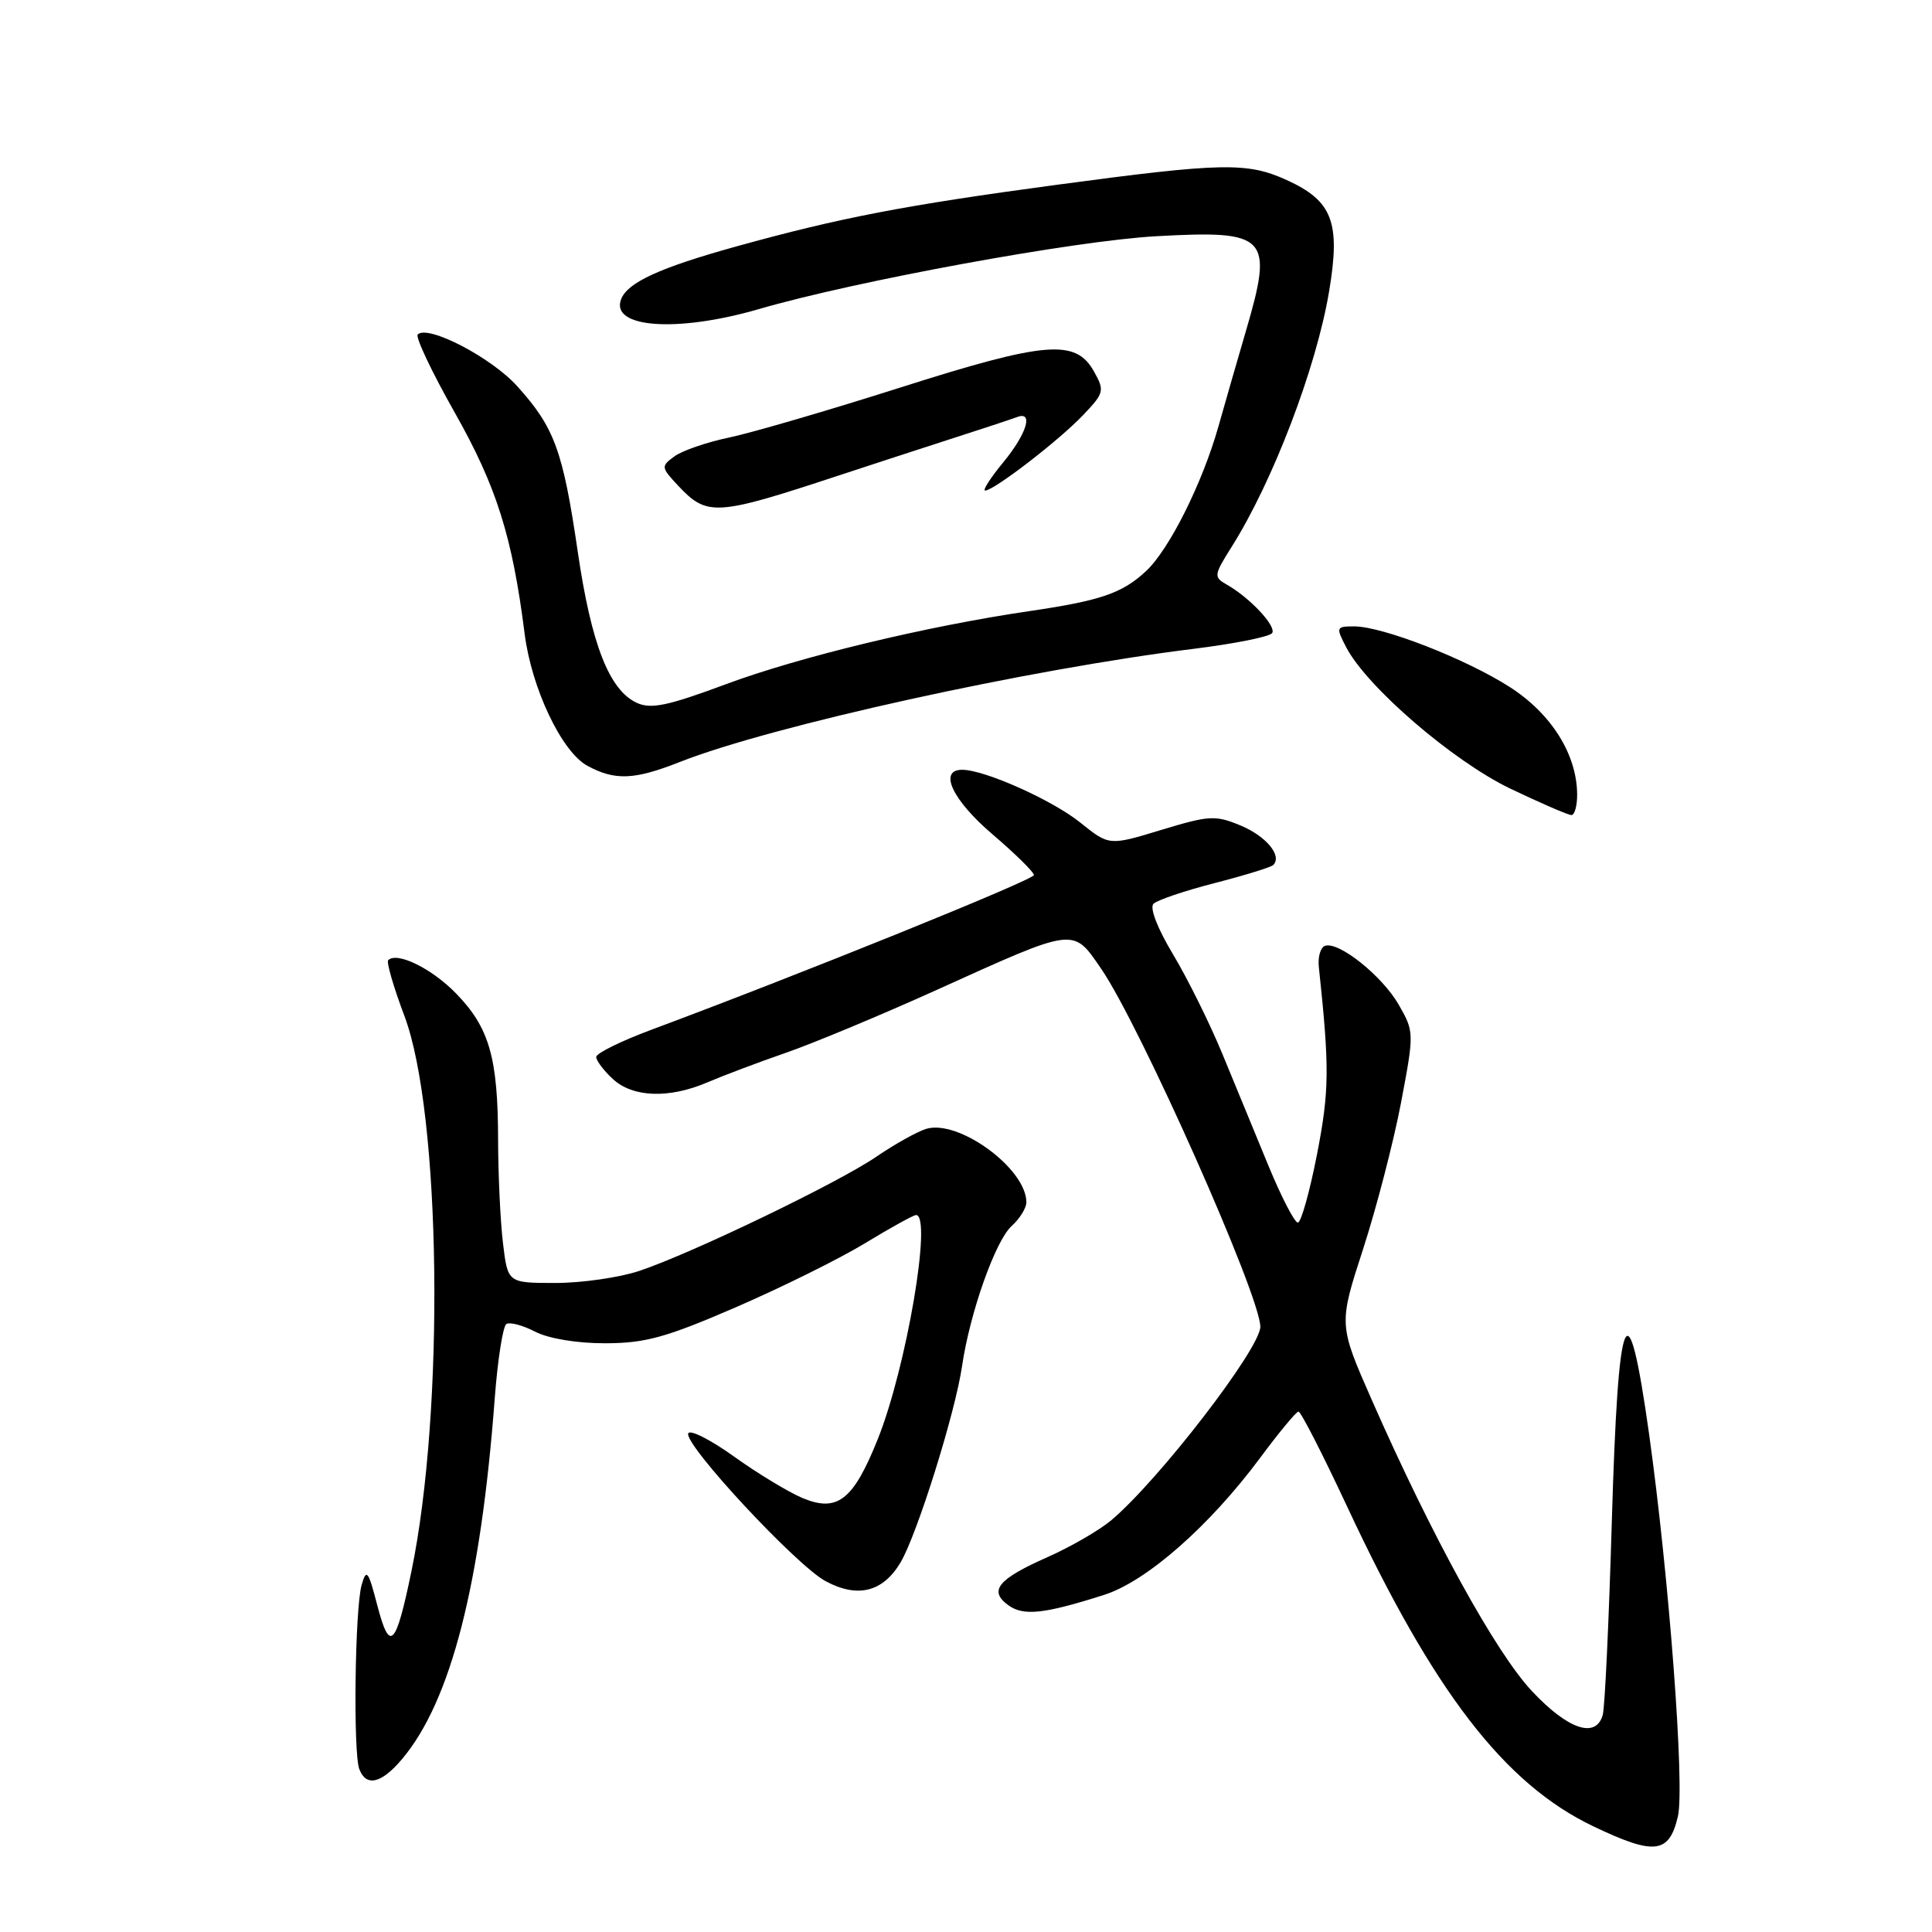 <?xml version="1.0" encoding="UTF-8" standalone="no"?>
<!DOCTYPE svg PUBLIC "-//W3C//DTD SVG 1.1//EN" "http://www.w3.org/Graphics/SVG/1.1/DTD/svg11.dtd" >
<svg xmlns="http://www.w3.org/2000/svg" xmlns:xlink="http://www.w3.org/1999/xlink" version="1.1" viewBox="0 0 256 256">
 <g >
 <path fill="currentColor"
d=" M 222.33 240.69 C 223.26 236.75 221.16 208.92 218.51 190.00 C 215.67 169.79 214.42 172.77 213.57 201.73 C 213.19 214.80 212.65 226.29 212.37 227.25 C 211.46 230.42 207.77 229.18 202.99 224.08 C 198.20 218.99 189.72 203.56 181.77 185.50 C 177.37 175.50 177.37 175.50 180.62 165.50 C 182.40 160.00 184.66 151.28 185.64 146.13 C 187.40 136.84 187.39 136.72 185.34 133.13 C 183.14 129.30 177.38 124.70 175.57 125.33 C 174.98 125.53 174.61 126.78 174.75 128.10 C 176.18 141.52 176.15 144.52 174.51 152.96 C 173.54 157.93 172.40 162.00 171.97 162.00 C 171.54 162.00 169.79 158.62 168.09 154.50 C 166.39 150.37 163.63 143.68 161.96 139.62 C 160.28 135.56 157.34 129.63 155.43 126.45 C 153.38 123.04 152.31 120.29 152.84 119.76 C 153.33 119.27 156.98 118.03 160.96 117.01 C 164.93 115.99 168.42 114.91 168.71 114.62 C 169.93 113.40 167.79 110.81 164.40 109.39 C 161.04 107.99 160.24 108.04 153.87 109.97 C 146.97 112.07 146.97 112.07 143.15 109.00 C 139.43 106.01 130.46 102.00 127.49 102.00 C 124.31 102.00 126.19 106.01 131.50 110.54 C 134.53 113.13 137.00 115.56 137.00 115.95 C 137.00 116.58 106.13 129.07 86.25 136.47 C 82.26 137.96 79.00 139.57 79.00 140.05 C 79.00 140.53 79.98 141.84 81.19 142.96 C 83.84 145.43 88.66 145.60 93.78 143.40 C 95.83 142.52 100.50 140.76 104.16 139.49 C 107.82 138.22 116.82 134.47 124.16 131.15 C 142.62 122.80 142.12 122.86 145.90 128.35 C 151.05 135.84 167.00 171.70 167.00 175.80 C 167.00 178.68 153.55 196.14 147.24 201.45 C 145.67 202.77 141.88 204.96 138.82 206.32 C 132.24 209.23 130.97 210.77 133.58 212.68 C 135.60 214.16 138.30 213.88 146.30 211.33 C 151.91 209.55 160.28 202.20 167.00 193.14 C 169.47 189.81 171.75 187.06 172.05 187.04 C 172.36 187.02 175.24 192.65 178.47 199.56 C 189.97 224.20 199.36 236.40 211.17 242.02 C 219.24 245.87 221.17 245.64 222.33 240.69 Z  M 53.29 233.07 C 59.74 225.40 63.71 209.95 65.56 185.23 C 65.95 180.13 66.64 175.72 67.10 175.44 C 67.56 175.15 69.28 175.61 70.92 176.46 C 72.69 177.37 76.47 178.00 80.20 177.99 C 85.50 177.98 88.24 177.23 97.50 173.22 C 103.55 170.60 111.26 166.78 114.63 164.73 C 118.00 162.68 121.04 161.00 121.38 161.00 C 123.55 161.00 120.10 181.24 116.31 190.69 C 113.07 198.78 110.97 200.43 106.34 198.50 C 104.49 197.72 100.40 195.25 97.25 192.99 C 94.11 190.74 91.38 189.37 91.19 189.94 C 90.68 191.47 105.51 207.42 109.39 209.51 C 113.64 211.80 117.00 210.96 119.34 207.01 C 121.54 203.27 126.58 187.20 127.48 181.00 C 128.51 173.97 131.89 164.41 134.04 162.46 C 135.12 161.49 136.00 160.07 136.00 159.31 C 136.00 154.84 126.98 148.25 122.69 149.59 C 121.49 149.97 118.54 151.62 116.15 153.25 C 111.11 156.71 91.72 166.05 84.72 168.40 C 82.08 169.28 77.08 170.00 73.60 170.00 C 67.28 170.00 67.28 170.00 66.65 164.75 C 66.30 161.86 66.01 155.68 66.00 151.00 C 65.98 140.16 64.84 136.17 60.45 131.66 C 57.24 128.34 52.60 126.06 51.44 127.23 C 51.18 127.48 52.15 130.80 53.58 134.60 C 58.45 147.50 58.95 186.84 54.51 208.24 C 52.44 218.23 51.65 219.03 50.01 212.78 C 48.80 208.11 48.56 207.79 47.92 210.00 C 47.03 213.11 46.78 232.26 47.61 234.42 C 48.52 236.81 50.55 236.33 53.29 233.07 Z  M 208.98 105.25 C 208.94 99.95 205.56 94.57 200.06 91.04 C 194.23 87.30 183.20 83.00 179.43 83.00 C 177.04 83.00 177.00 83.11 178.37 85.75 C 181.10 91.01 192.52 100.85 200.13 104.50 C 204.15 106.42 207.79 108.00 208.22 108.00 C 208.65 108.00 208.99 106.76 208.98 105.25 Z  M 90.04 100.98 C 102.27 96.16 136.28 88.67 158.27 85.96 C 163.64 85.29 168.28 84.36 168.57 83.88 C 169.14 82.96 165.61 79.20 162.55 77.46 C 160.80 76.47 160.83 76.22 163.20 72.46 C 168.68 63.76 174.41 48.75 176.11 38.63 C 177.65 29.45 176.58 26.63 170.50 23.86 C 165.25 21.47 161.98 21.54 140.00 24.49 C 119.93 27.19 111.33 28.84 97.58 32.65 C 87.42 35.47 83.16 37.42 82.30 39.65 C 80.84 43.46 89.72 44.10 100.50 40.97 C 113.39 37.22 142.39 31.90 153.22 31.30 C 168.03 30.48 168.78 31.28 165.07 43.93 C 164.01 47.54 162.38 53.20 161.45 56.50 C 159.32 64.03 154.92 72.83 151.85 75.68 C 148.70 78.61 145.84 79.59 136.44 80.97 C 122.77 82.97 105.87 87.05 96.11 90.69 C 88.50 93.52 86.27 93.99 84.40 93.14 C 80.73 91.46 78.35 85.39 76.55 73.07 C 74.59 59.70 73.47 56.64 68.53 51.17 C 65.09 47.35 56.68 42.99 55.35 44.32 C 55.02 44.65 57.23 49.33 60.28 54.71 C 65.79 64.46 67.89 71.10 69.52 84.00 C 70.44 91.22 74.43 99.63 77.83 101.47 C 81.48 103.45 84.04 103.35 90.04 100.98 Z  M 111.00 63.05 C 114.58 61.87 121.10 59.74 125.50 58.32 C 129.90 56.91 134.06 55.53 134.75 55.27 C 136.99 54.40 136.07 57.46 132.93 61.27 C 131.24 63.32 130.16 65.00 130.54 65.00 C 131.70 65.00 140.31 58.37 143.48 55.04 C 146.32 52.06 146.39 51.78 144.95 49.21 C 142.53 44.88 138.56 45.22 119.17 51.39 C 109.68 54.41 99.52 57.37 96.59 57.98 C 93.66 58.59 90.42 59.71 89.38 60.46 C 87.56 61.79 87.58 61.92 89.87 64.37 C 93.71 68.45 94.86 68.37 111.00 63.05 Z "/>
</g>
</svg>